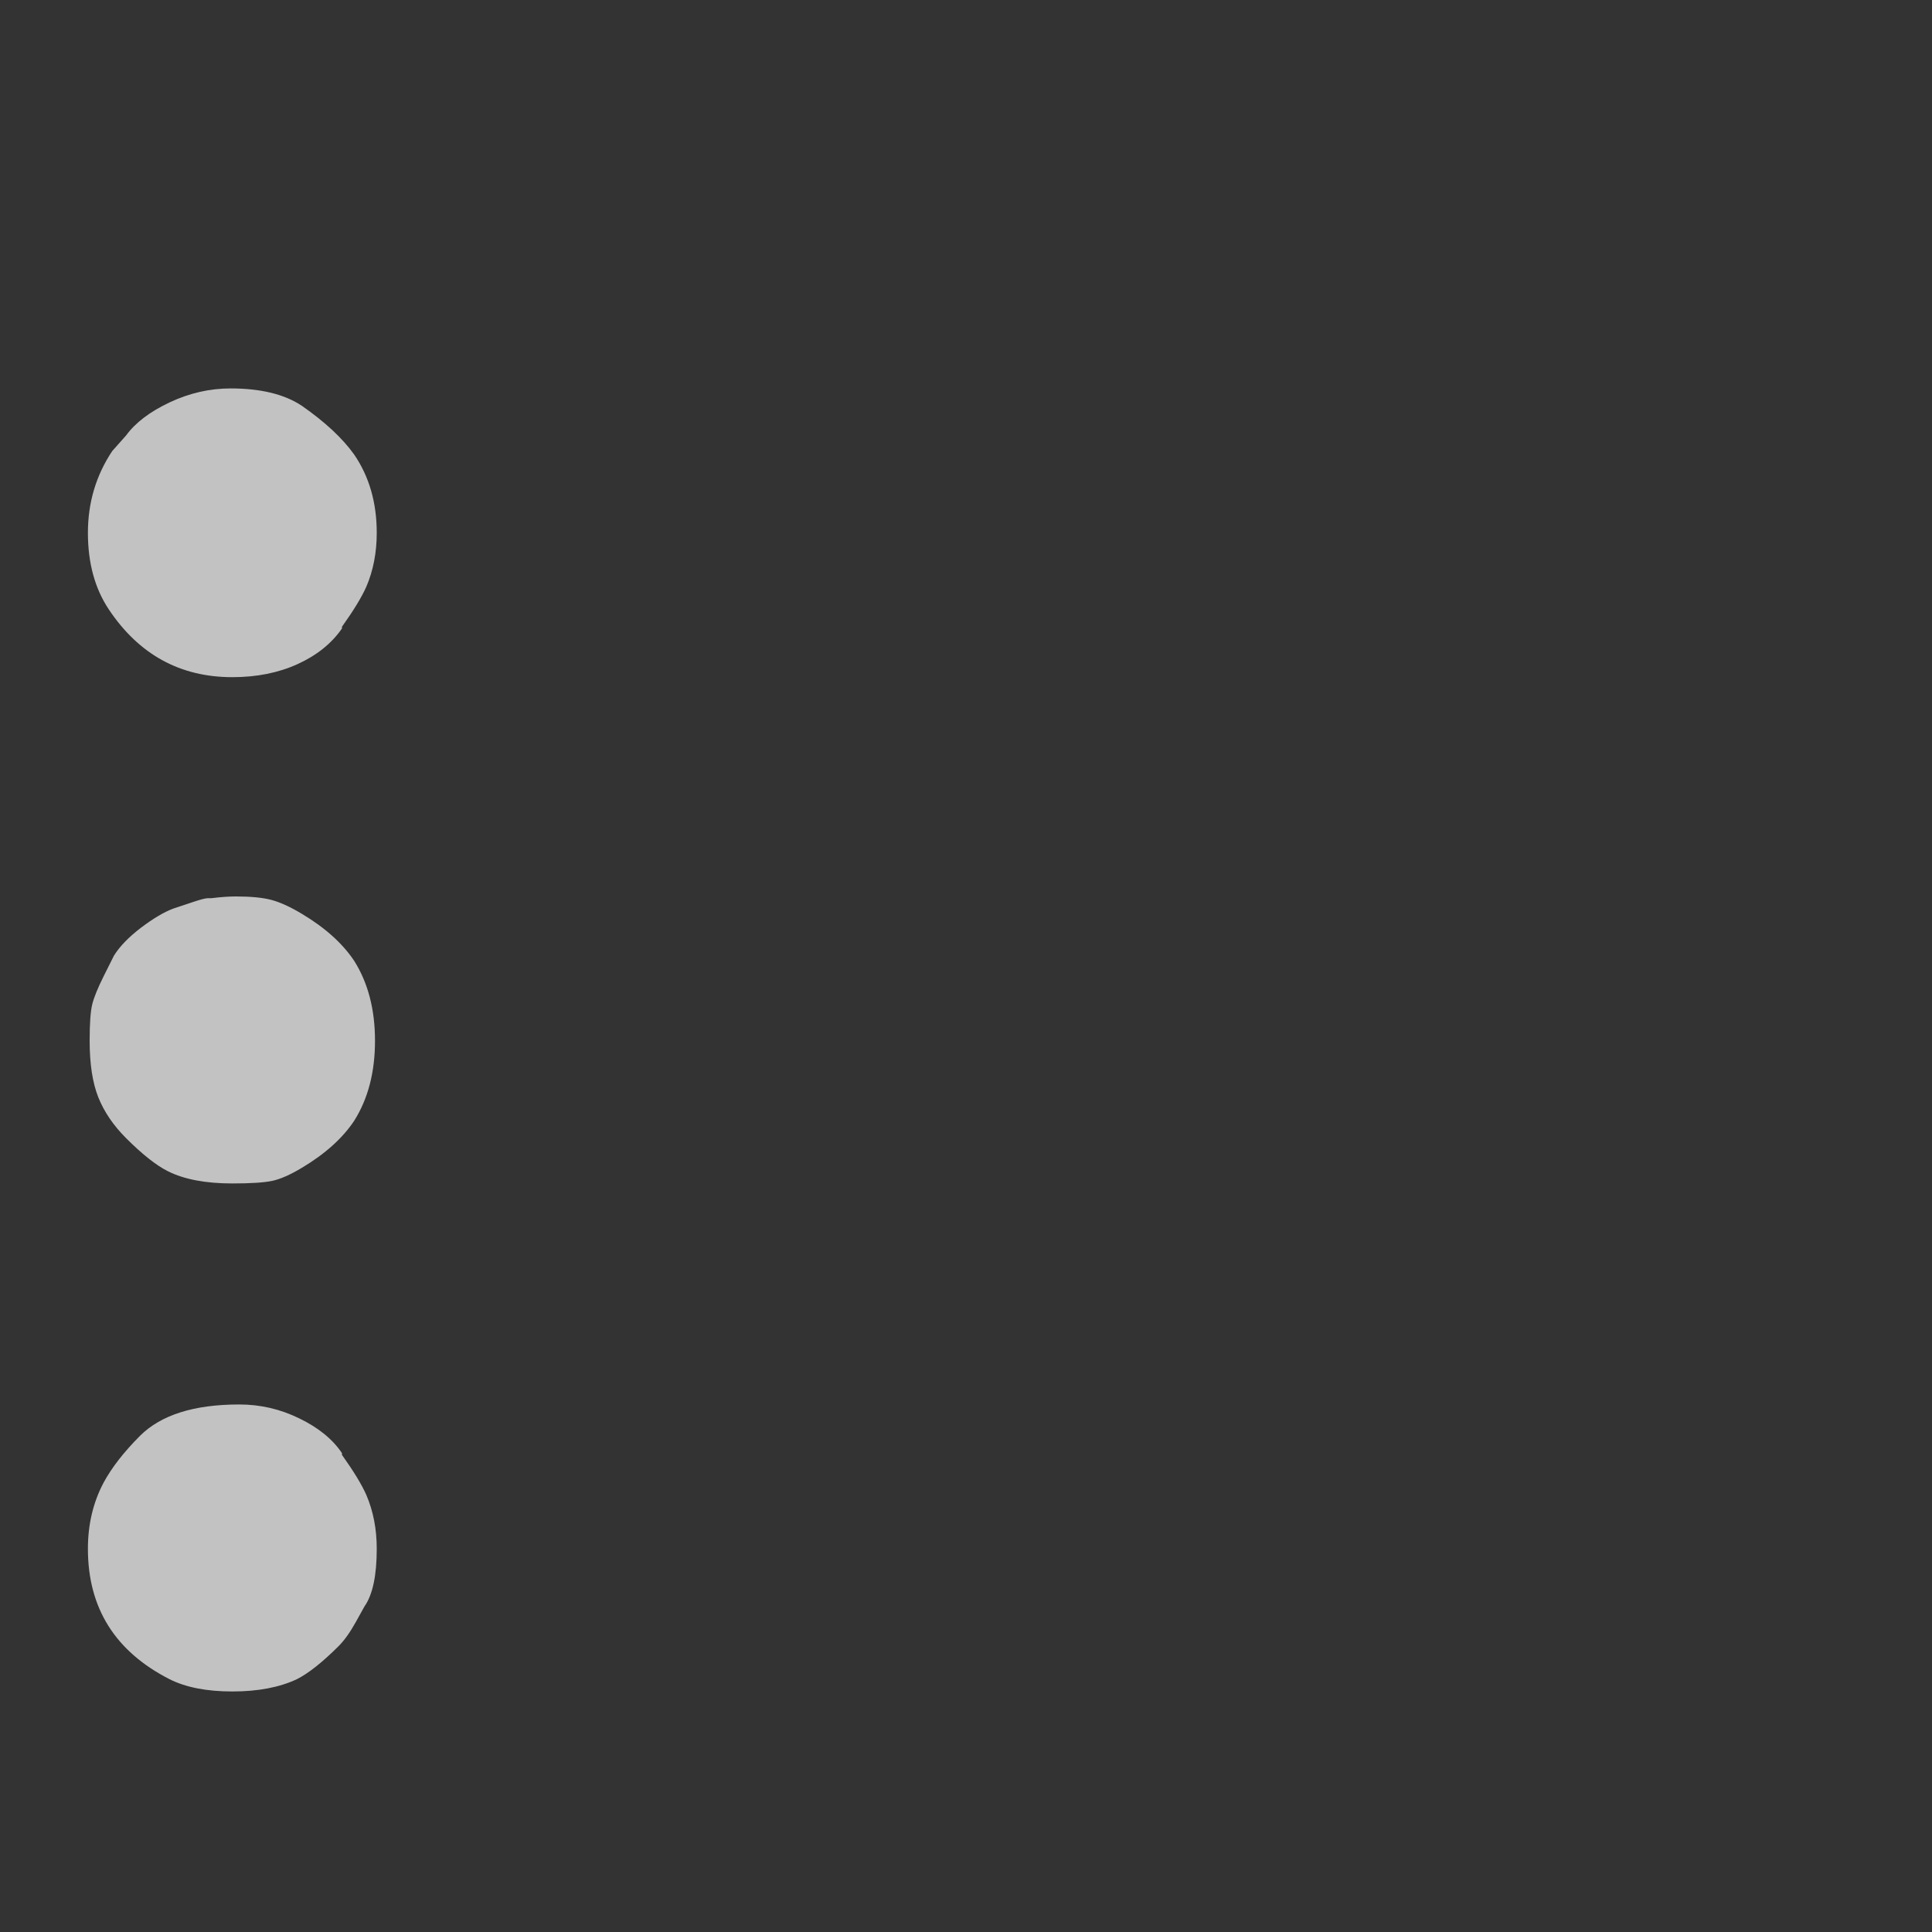 <svg width="20" height="20" viewBox="0 0 20 20" fill="none" xmlns="http://www.w3.org/2000/svg">
<rect x="0" y="0" width="20" height="20" fill="#333333" stroke="none"/>
<g id="Icon" clip-path="url(#clip0_1257_26068)">
<path id="Vector" d="M2.387 4.021C2.699 4.021 2.945 4.081 3.125 4.201C3.366 4.369 3.546 4.537 3.666 4.705C3.822 4.933 3.9 5.203 3.9 5.516C3.9 5.72 3.864 5.906 3.792 6.074C3.744 6.182 3.66 6.32 3.54 6.488V6.506C3.432 6.662 3.278 6.785 3.08 6.875C2.882 6.965 2.657 7.01 2.405 7.01C1.865 7.01 1.438 6.776 1.126 6.308C0.982 6.092 0.91 5.828 0.91 5.516C0.91 5.203 0.994 4.921 1.162 4.669L1.306 4.507C1.402 4.375 1.553 4.261 1.757 4.165C1.961 4.069 2.171 4.021 2.387 4.021ZM2.441 9.28C2.597 9.28 2.72 9.292 2.81 9.316C2.9 9.34 3.005 9.388 3.125 9.46C3.366 9.604 3.546 9.766 3.666 9.946C3.81 10.174 3.882 10.45 3.882 10.774C3.882 11.099 3.81 11.375 3.666 11.603C3.546 11.783 3.366 11.945 3.125 12.089C3.005 12.161 2.903 12.206 2.819 12.224C2.735 12.242 2.597 12.251 2.405 12.251C2.129 12.251 1.907 12.209 1.739 12.125C1.619 12.065 1.474 11.951 1.306 11.783C1.174 11.651 1.078 11.51 1.018 11.36C0.958 11.21 0.928 11.015 0.928 10.774C0.928 10.594 0.937 10.468 0.955 10.396C0.973 10.324 1.012 10.228 1.072 10.108L1.18 9.892C1.24 9.796 1.333 9.7 1.459 9.604C1.586 9.508 1.697 9.442 1.793 9.406L2.009 9.334C2.081 9.31 2.129 9.298 2.153 9.298H2.189C2.285 9.286 2.369 9.28 2.441 9.28ZM2.477 14.539C2.009 14.539 1.667 14.647 1.45 14.863C1.282 15.031 1.156 15.193 1.072 15.349C0.964 15.553 0.91 15.781 0.91 16.033C0.91 16.646 1.192 17.096 1.757 17.384C1.925 17.468 2.141 17.51 2.405 17.51C2.669 17.51 2.891 17.468 3.071 17.384C3.191 17.324 3.335 17.21 3.504 17.042C3.564 16.982 3.624 16.898 3.684 16.79L3.774 16.628C3.858 16.508 3.9 16.309 3.9 16.033C3.9 15.829 3.864 15.643 3.792 15.475C3.744 15.367 3.66 15.229 3.54 15.061V15.043C3.444 14.899 3.296 14.779 3.098 14.683C2.9 14.586 2.693 14.539 2.477 14.539Z" fill="white" fill-opacity="0.7"/>
</g>
<defs>
<clipPath id="clip0_1257_26068">
<rect width="18.19" height="20" fill="white" transform="matrix(1 0 0 -1 0.91 20)"/>
</clipPath>
</defs>
</svg>

